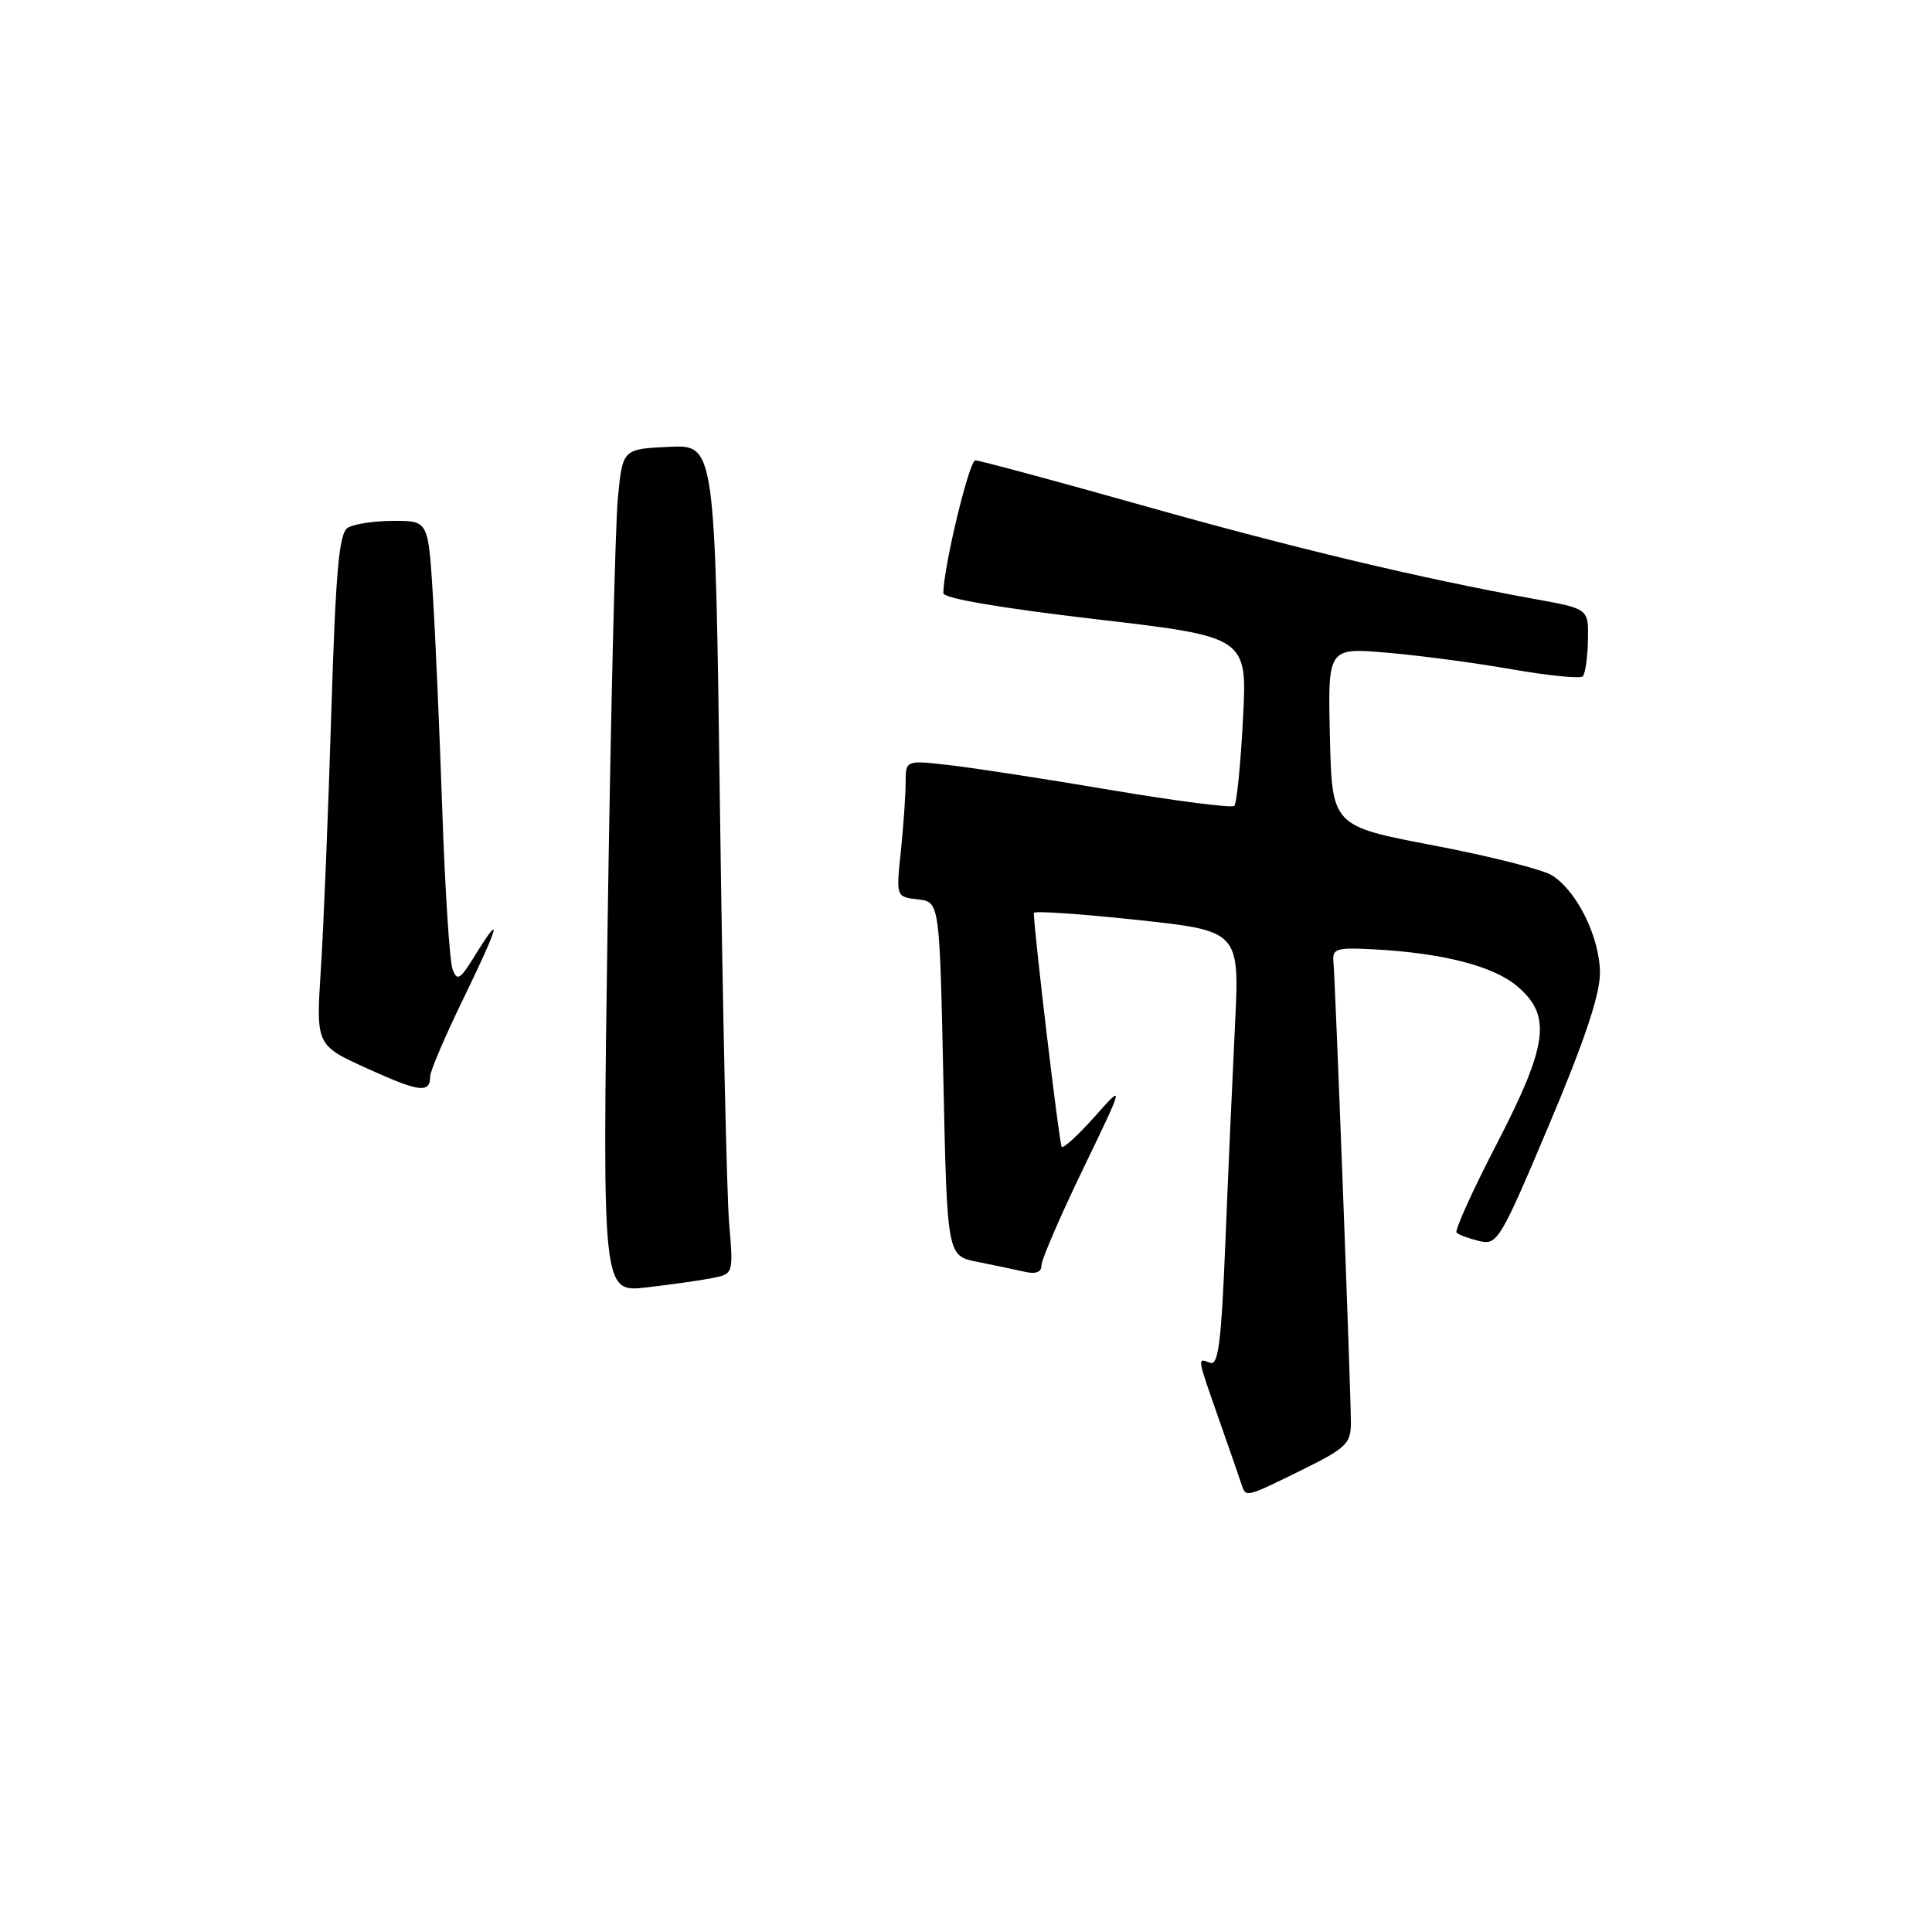 <?xml version="1.0" encoding="UTF-8" standalone="no"?>
<!DOCTYPE svg PUBLIC "-//W3C//DTD SVG 1.1//EN" "http://www.w3.org/Graphics/SVG/1.1/DTD/svg11.dtd" >
<svg xmlns="http://www.w3.org/2000/svg" xmlns:xlink="http://www.w3.org/1999/xlink" version="1.1" viewBox="0 0 256 256">
 <g >
 <path fill="currentColor"
d=" M 172.48 194.79 C 178.40 191.87 179.00 191.29 179.00 188.49 C 179.00 184.54 176.94 130.15 176.69 127.50 C 176.52 125.69 177.02 125.53 182.00 125.79 C 191.11 126.27 197.84 127.99 201.01 130.66 C 205.64 134.56 205.15 138.38 198.28 151.66 C 195.10 157.80 192.73 163.06 193.00 163.33 C 193.28 163.61 194.63 164.11 196.00 164.44 C 198.40 165.02 198.77 164.41 205.25 149.07 C 209.94 137.96 212.00 131.83 212.00 128.94 C 212.00 124.26 209.00 118.12 205.67 116.00 C 204.48 115.23 197.43 113.45 190.00 112.03 C 176.50 109.46 176.50 109.46 176.22 97.64 C 175.94 85.82 175.94 85.82 183.72 86.48 C 188.00 86.84 195.46 87.83 200.30 88.68 C 205.14 89.53 209.38 89.95 209.72 89.62 C 210.05 89.28 210.37 87.13 210.41 84.84 C 210.50 80.67 210.50 80.67 203.50 79.40 C 188.13 76.61 171.50 72.64 151.35 66.96 C 139.72 63.68 129.76 61.00 129.24 61.00 C 128.42 61.00 125.00 75.23 125.00 78.60 C 125.00 79.28 132.63 80.58 145.14 82.04 C 165.28 84.39 165.28 84.39 164.70 95.30 C 164.39 101.30 163.87 106.46 163.55 106.78 C 163.24 107.09 155.90 106.15 147.24 104.69 C 138.58 103.22 128.91 101.73 125.75 101.38 C 120.00 100.72 120.00 100.72 120.00 103.72 C 120.00 105.36 119.71 109.44 119.37 112.77 C 118.73 118.84 118.73 118.84 121.62 119.17 C 124.50 119.50 124.50 119.50 125.00 142.96 C 125.50 166.41 125.50 166.41 129.50 167.20 C 131.70 167.64 134.51 168.23 135.75 168.51 C 137.24 168.86 138.00 168.58 138.00 167.67 C 138.00 166.91 140.48 161.17 143.51 154.90 C 149.01 143.50 149.01 143.50 145.05 147.96 C 142.87 150.41 140.90 152.21 140.68 151.96 C 140.36 151.60 136.97 123.08 136.99 120.97 C 137.00 120.67 143.13 121.09 150.63 121.89 C 164.26 123.35 164.26 123.35 163.64 135.92 C 163.30 142.84 162.72 155.83 162.36 164.80 C 161.83 177.88 161.43 181.00 160.35 180.58 C 158.61 179.91 158.57 179.66 161.56 188.19 C 162.97 192.21 164.31 196.06 164.53 196.75 C 165.08 198.44 165.07 198.44 172.48 194.79 Z  M 94.34 169.36 C 97.18 168.80 97.18 168.80 96.62 162.15 C 96.30 158.49 95.76 133.77 95.40 107.21 C 94.76 58.91 94.76 58.91 88.63 59.21 C 82.50 59.50 82.50 59.50 81.87 66.00 C 81.53 69.58 80.92 94.72 80.52 121.88 C 79.80 171.26 79.80 171.26 85.65 170.59 C 88.87 170.22 92.78 169.67 94.34 169.36 Z  M 57.00 142.62 C 57.00 141.92 59.01 137.23 61.47 132.18 C 66.16 122.53 66.68 120.54 62.91 126.65 C 60.94 129.83 60.57 130.06 59.96 128.40 C 59.58 127.35 58.97 117.95 58.61 107.50 C 58.25 97.05 57.69 84.11 57.35 78.75 C 56.74 69.00 56.74 69.00 52.12 69.02 C 49.58 69.02 46.85 69.44 46.07 69.94 C 44.92 70.66 44.48 75.66 43.89 94.67 C 43.49 107.78 42.87 123.00 42.51 128.50 C 41.87 138.50 41.87 138.50 48.68 141.59 C 55.59 144.73 57.00 144.90 57.00 142.62 Z "/>
</g>
</svg>